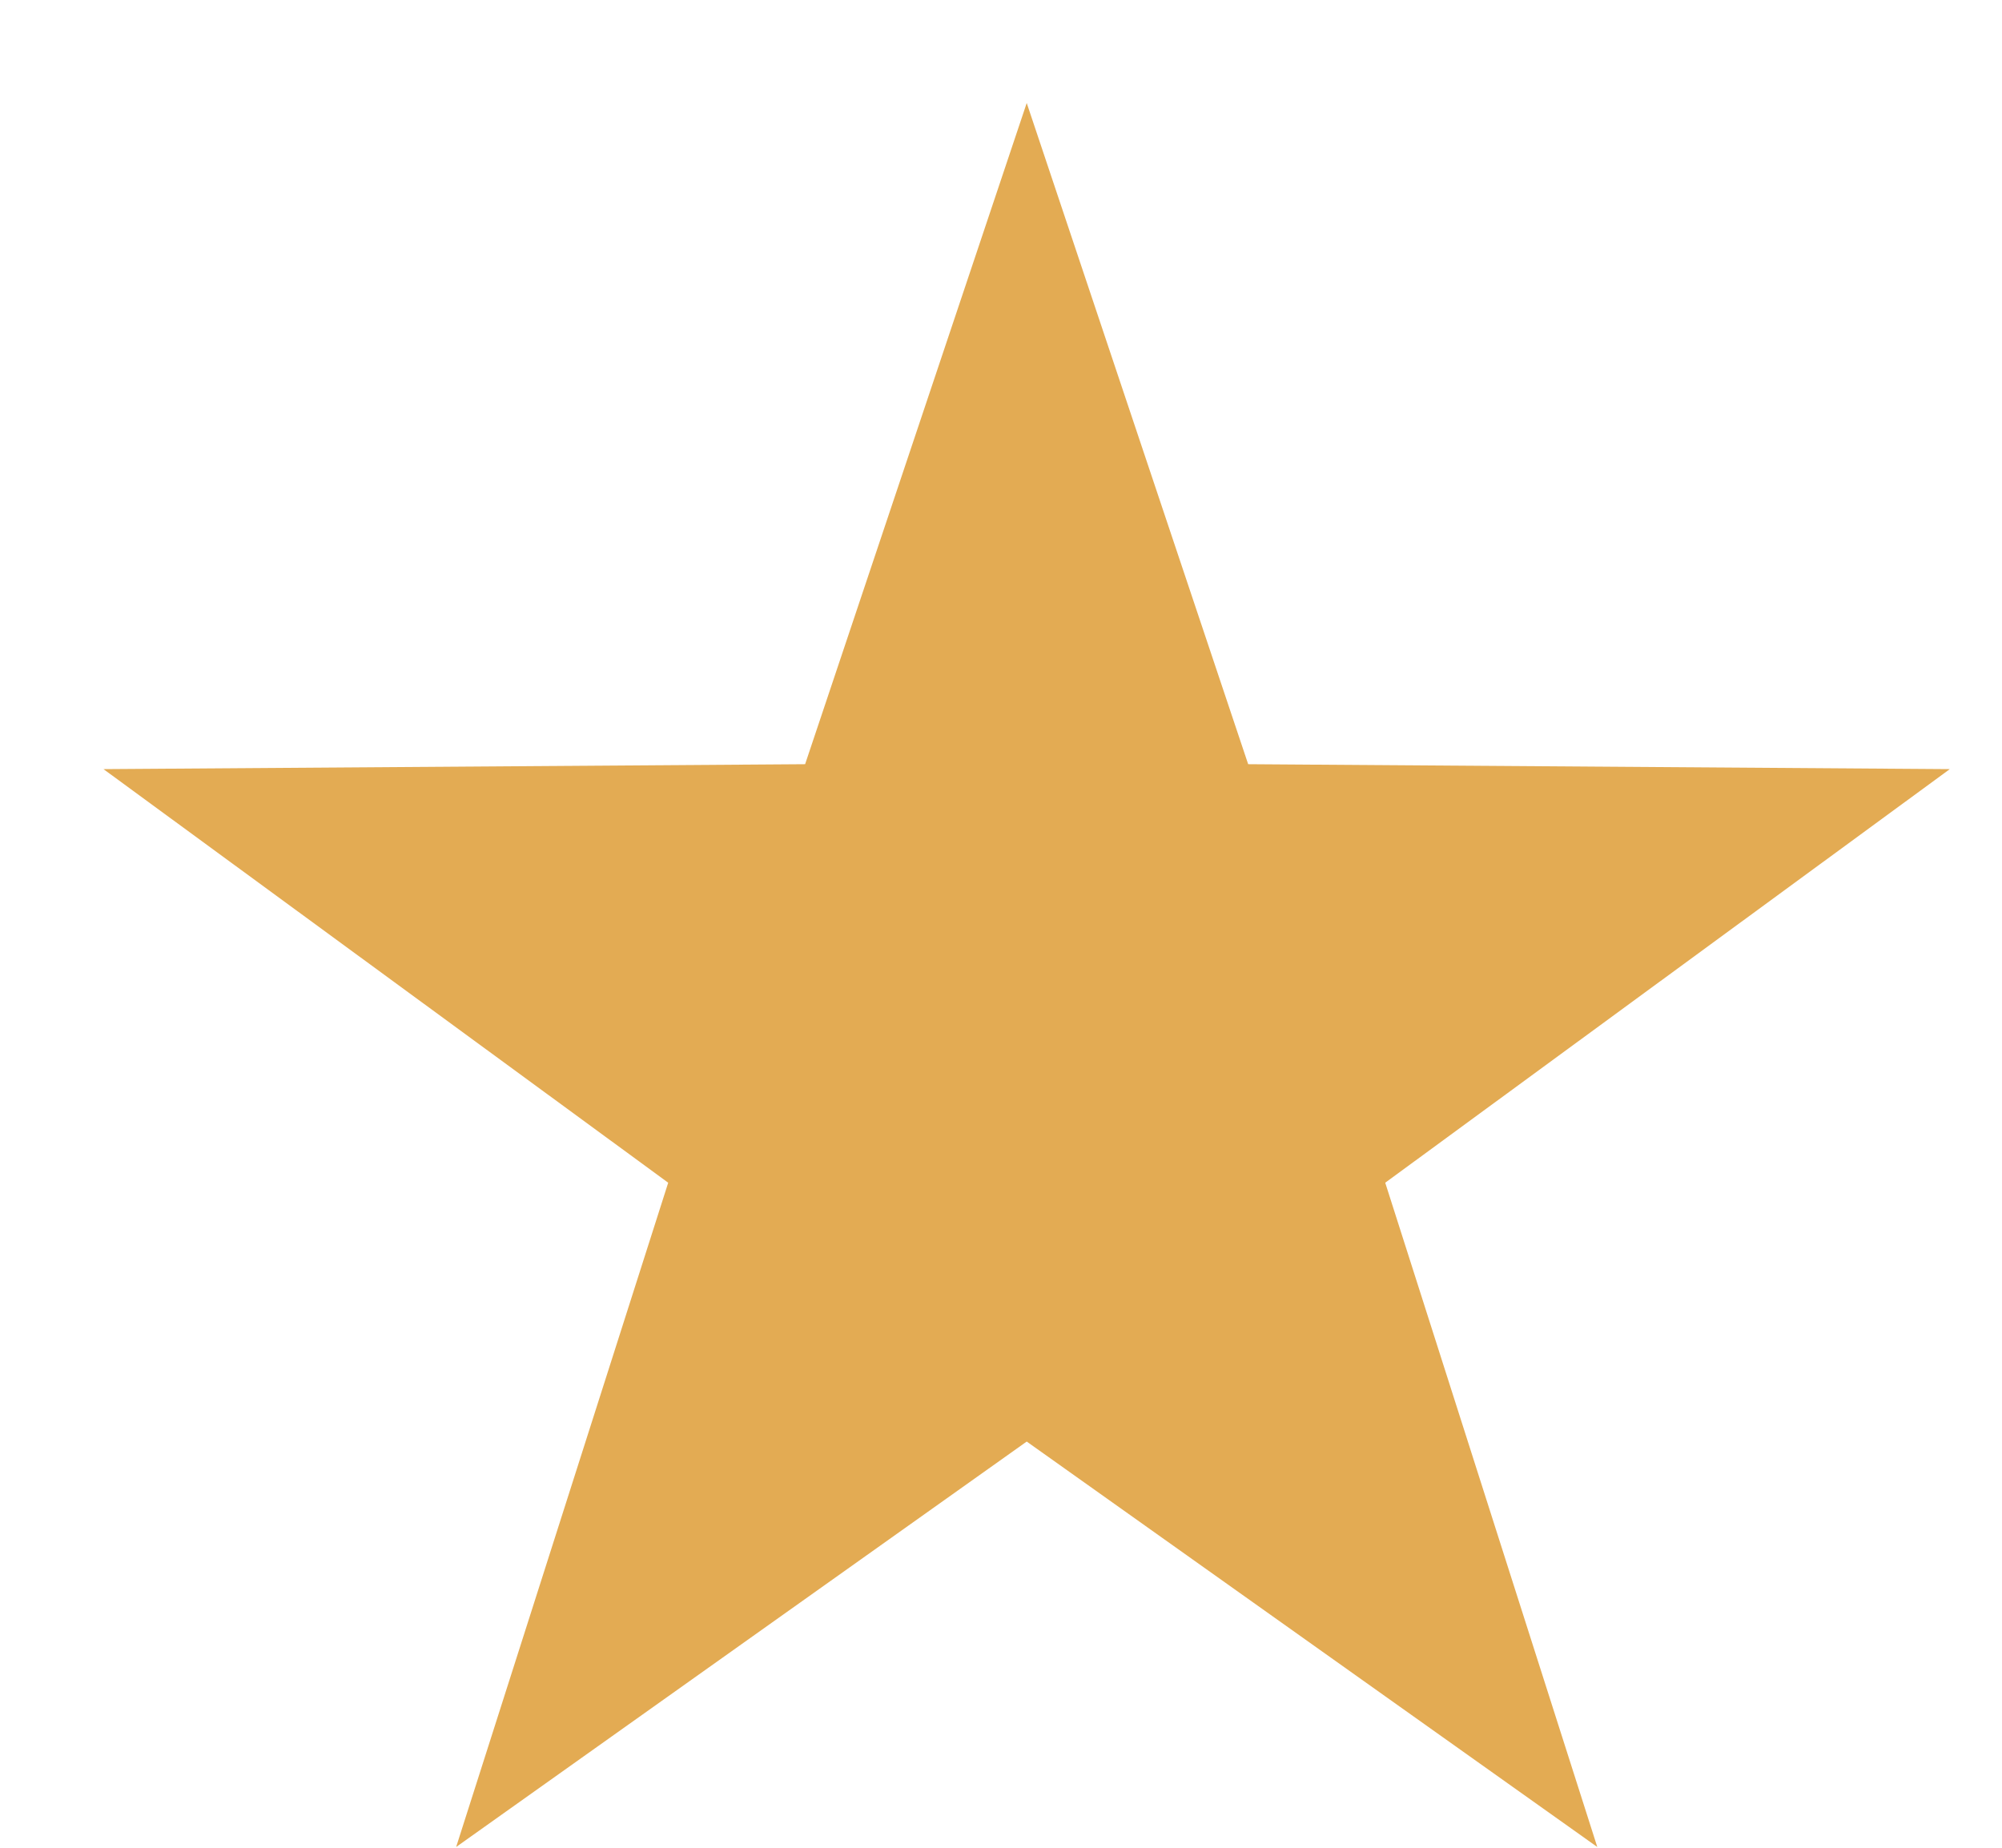 <svg 
 xmlns="http://www.w3.org/2000/svg"
 xmlns:xlink="http://www.w3.org/1999/xlink"
 width="13px" height="12px" viewBox="0 0 13 12">
<path fill-rule="evenodd"  fill="rgb(227, 171, 83)"
 d="M6.667,0.669 L8.105,4.963 L12.661,4.995 L8.995,7.681 L10.372,11.995 L6.667,9.362 L2.962,11.995 L4.339,7.681 L0.672,4.995 L5.228,4.963 L6.667,0.669 Z"/>
</svg>